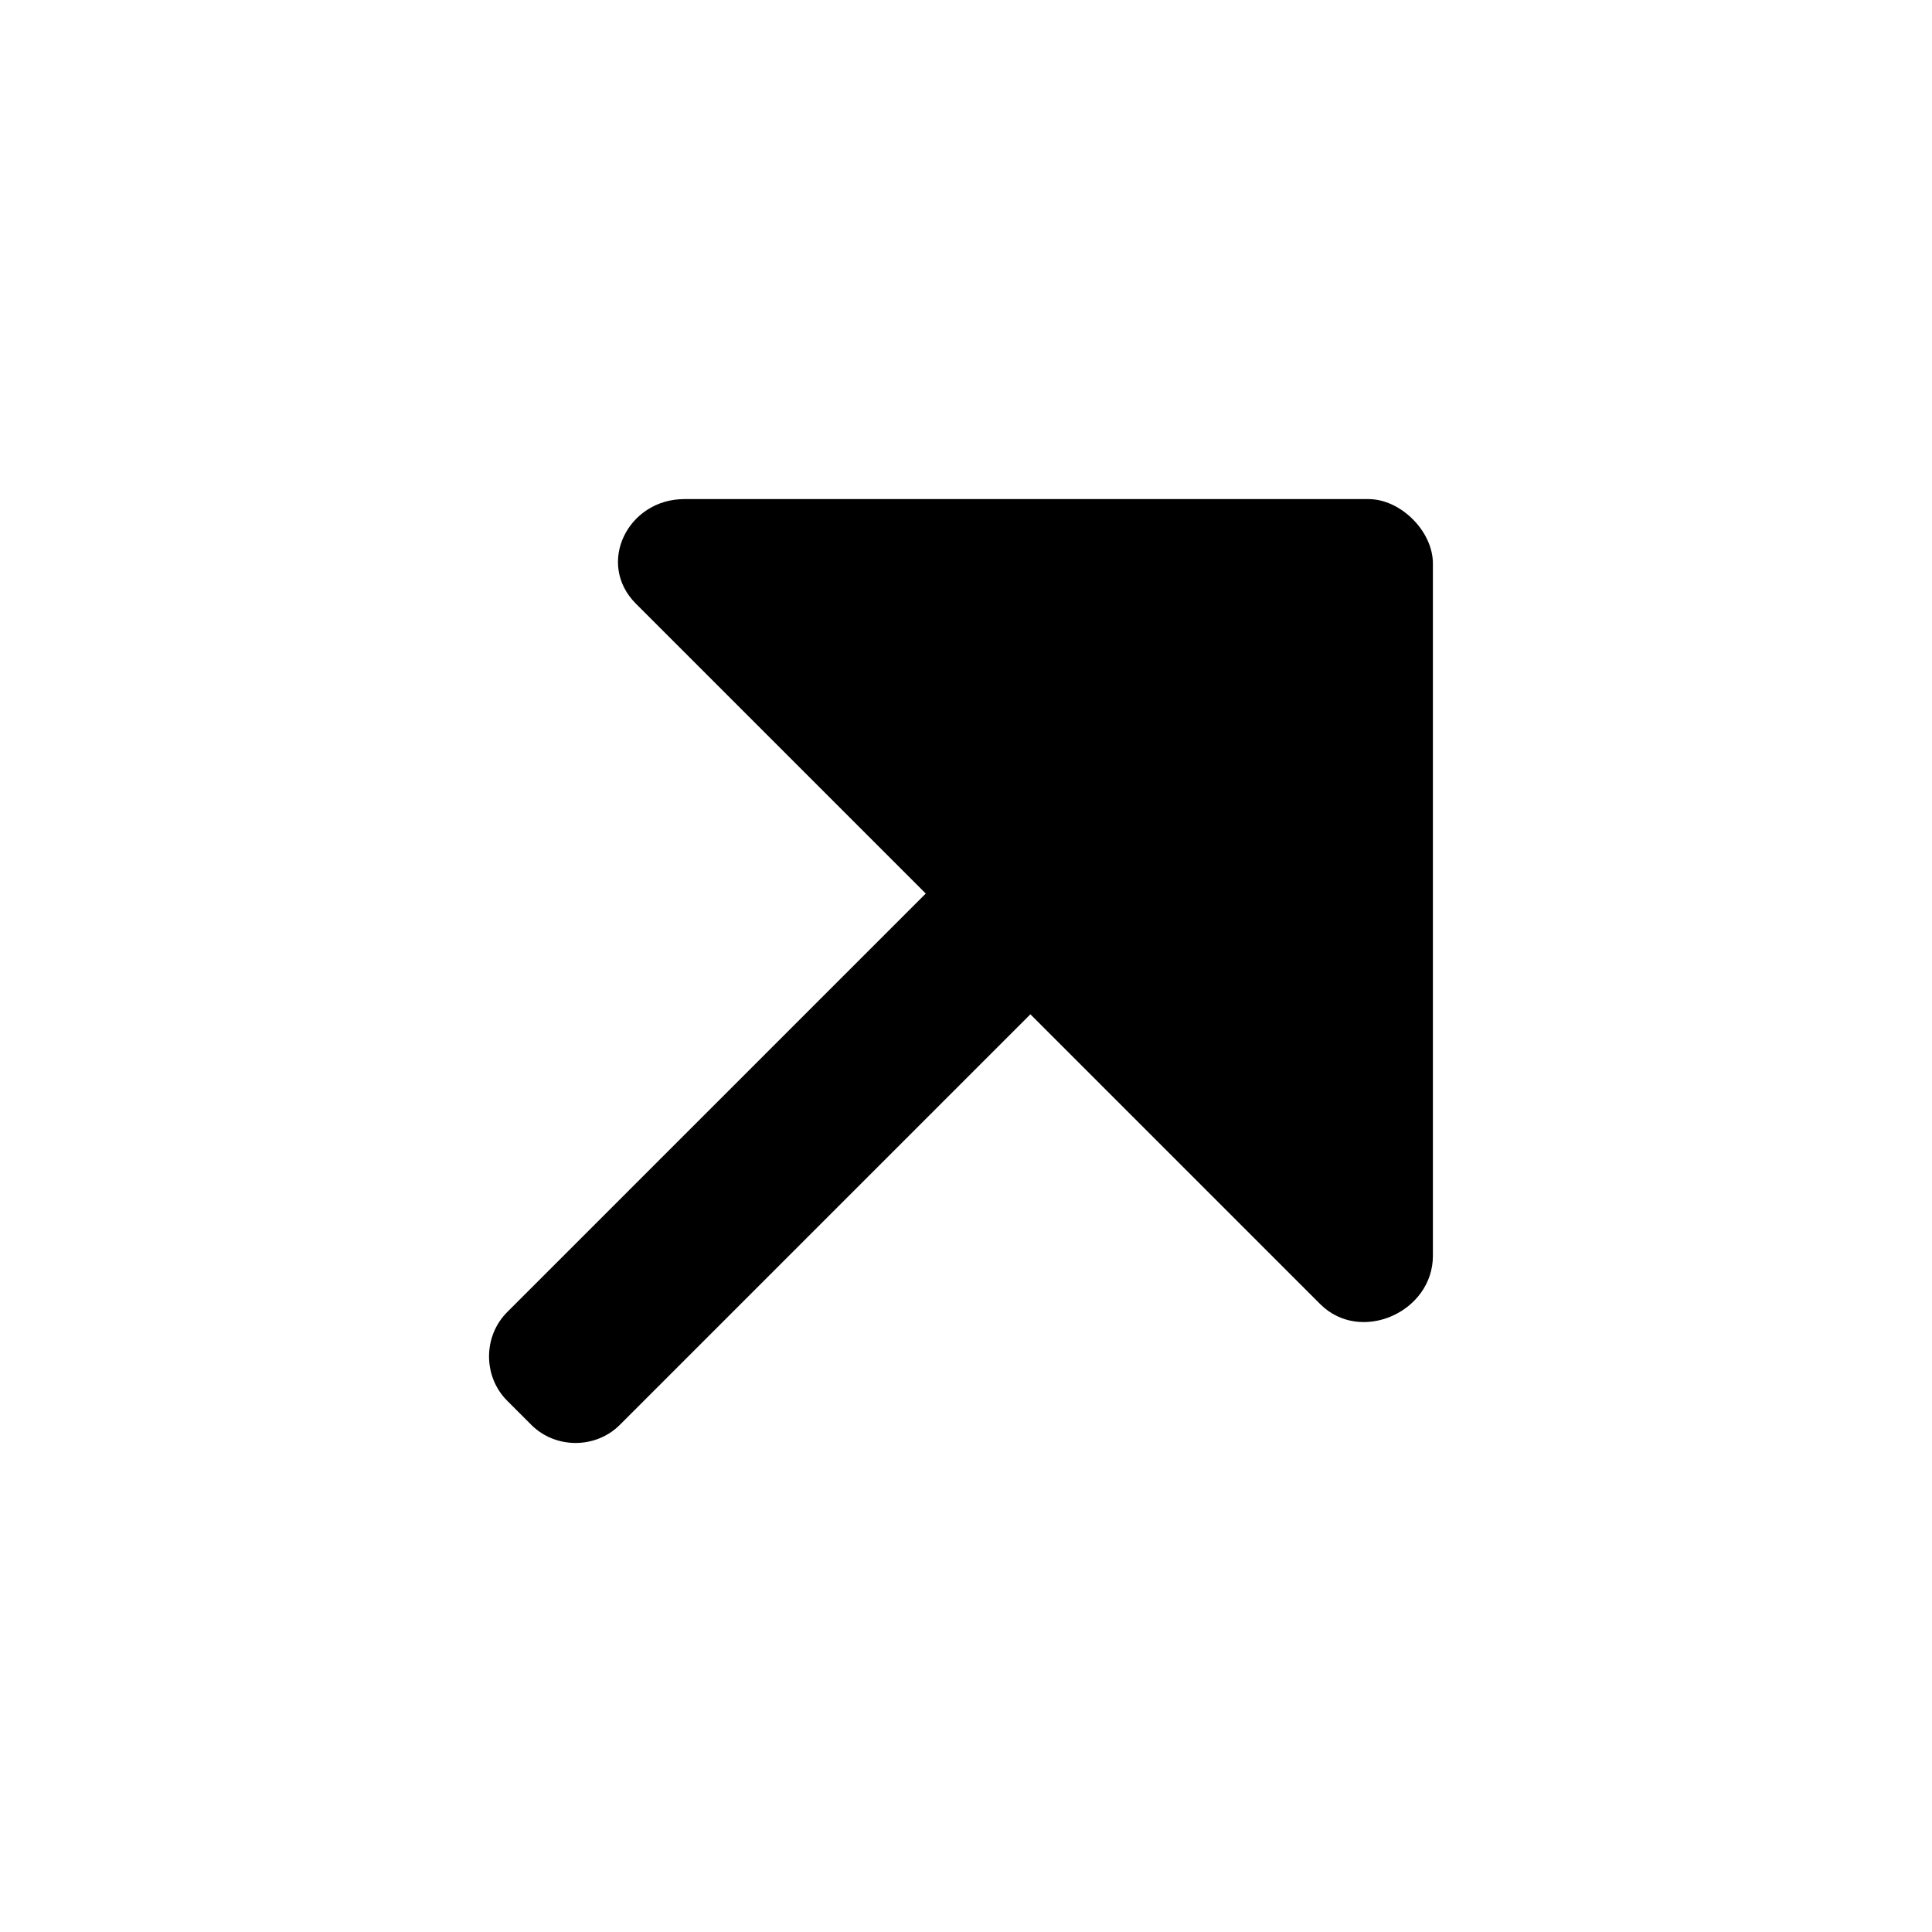 <svg xmlns="http://www.w3.org/2000/svg" viewBox="0 0 24 24" width="24" height="24">
    <path d="M11.5,11.1L7.9,7.5C7.4,7,7.8,6.2,8.5,6.2H17c0.4,0,0.8,0.4,0.8,0.8v8.6c0,0.7-0.9,1.1-1.4,0.6
	l-3.6-3.6l-5.1,5.1c-0.3,0.3-0.8,0.3-1.1,0l-0.3-0.3c-0.3-0.3-0.3-0.8,0-1.1L11.5,11.1z"/>
</svg>
